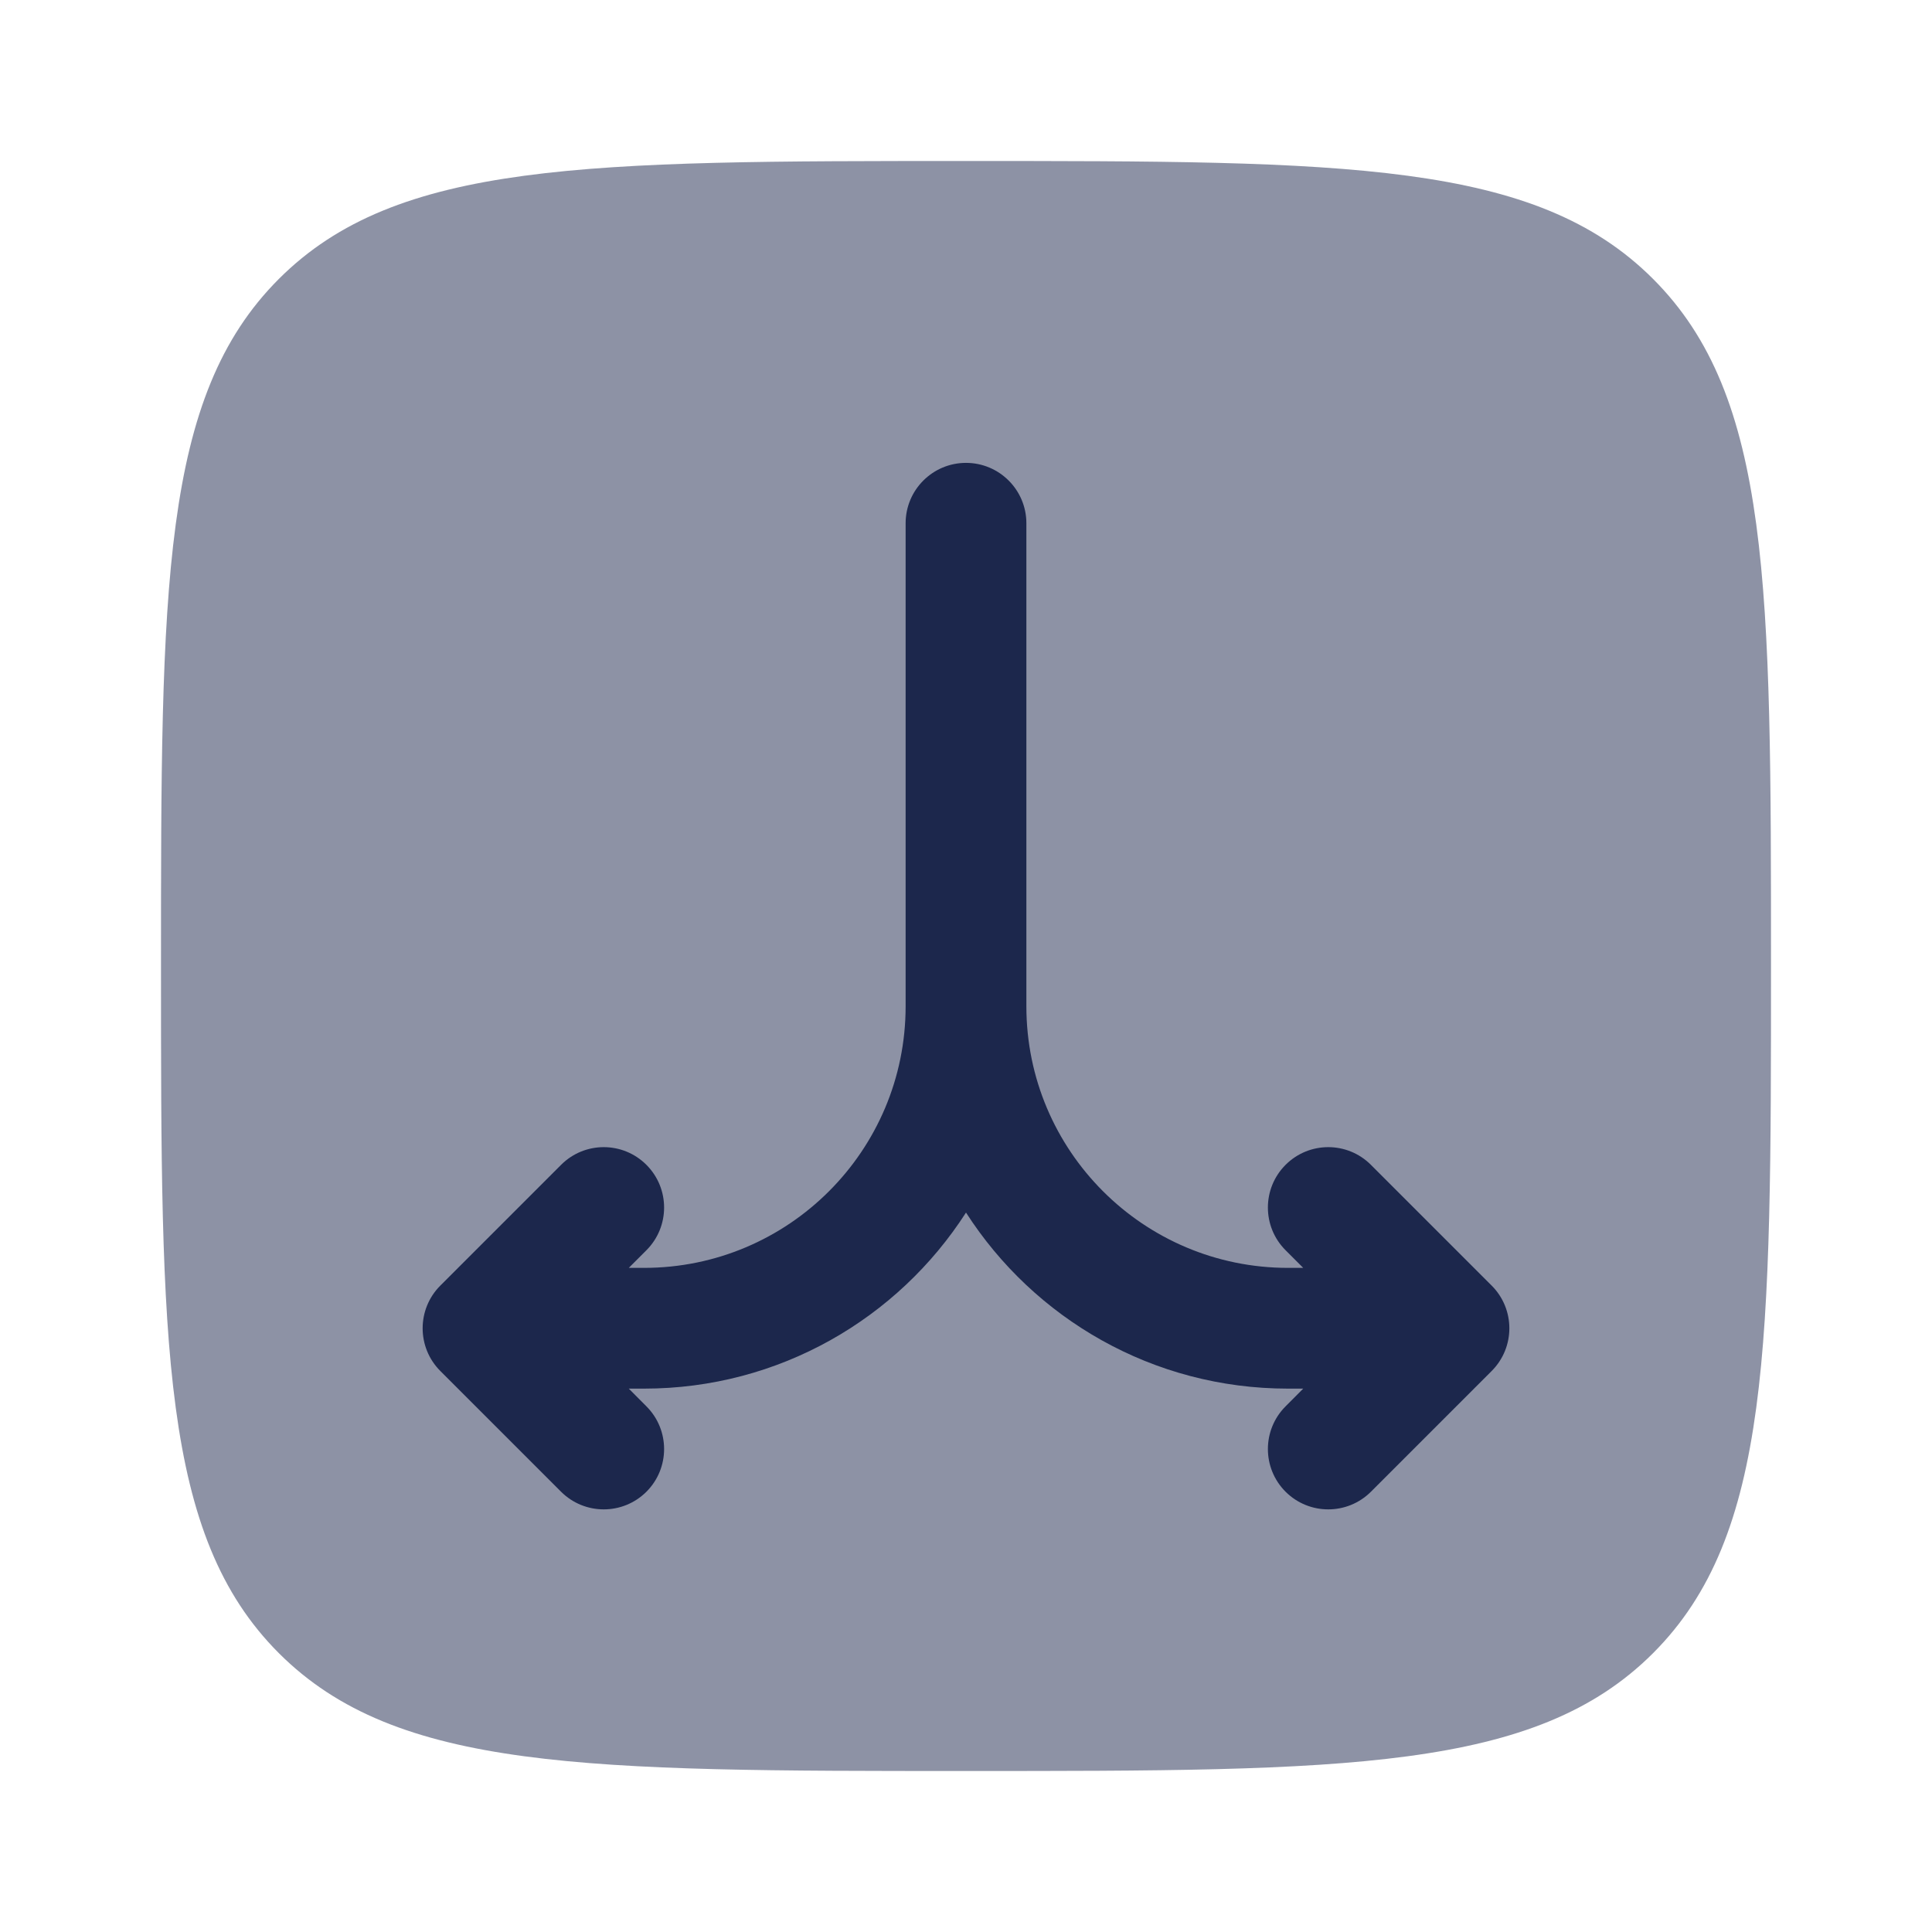 <svg width="24" height="24" viewBox="0 0 24 24" fill="none" xmlns="http://www.w3.org/2000/svg">
<path opacity="0.5" d="M3.464 20.536C4.929 22 7.286 22 12 22C16.714 22 19.071 22 20.535 20.536C22 19.071 22 16.714 22 12C22 7.286 22 4.929 20.535 3.465C19.071 2 16.714 2 12 2C7.286 2 4.929 2 3.464 3.465C2 4.929 2 7.286 2 12C2 16.714 2 19.071 3.464 20.536Z" fill="#1C274C"/>
<path d="M12.75 6.5C12.75 6.086 12.414 5.75 12 5.75C11.586 5.75 11.25 6.086 11.25 6.5V12.5C11.25 14.295 9.795 15.75 8 15.75H7.811L8.03 15.531C8.323 15.238 8.323 14.763 8.03 14.47C7.737 14.177 7.263 14.177 6.97 14.47L5.47 15.97C5.177 16.263 5.177 16.738 5.47 17.031L6.97 18.531C7.263 18.823 7.737 18.823 8.03 18.531C8.323 18.238 8.323 17.763 8.03 17.47L7.811 17.25H8C9.679 17.25 11.155 16.379 12 15.063C12.845 16.379 14.32 17.25 16 17.25H16.189L15.97 17.47C15.677 17.763 15.677 18.238 15.97 18.531C16.263 18.823 16.737 18.823 17.03 18.531L18.53 17.031C18.823 16.738 18.823 16.263 18.53 15.97L17.03 14.47C16.737 14.177 16.263 14.177 15.97 14.47C15.677 14.763 15.677 15.238 15.97 15.531L16.189 15.75H16C14.205 15.75 12.75 14.295 12.75 12.5V6.5Z" fill="#1C274C"/>
</svg>
